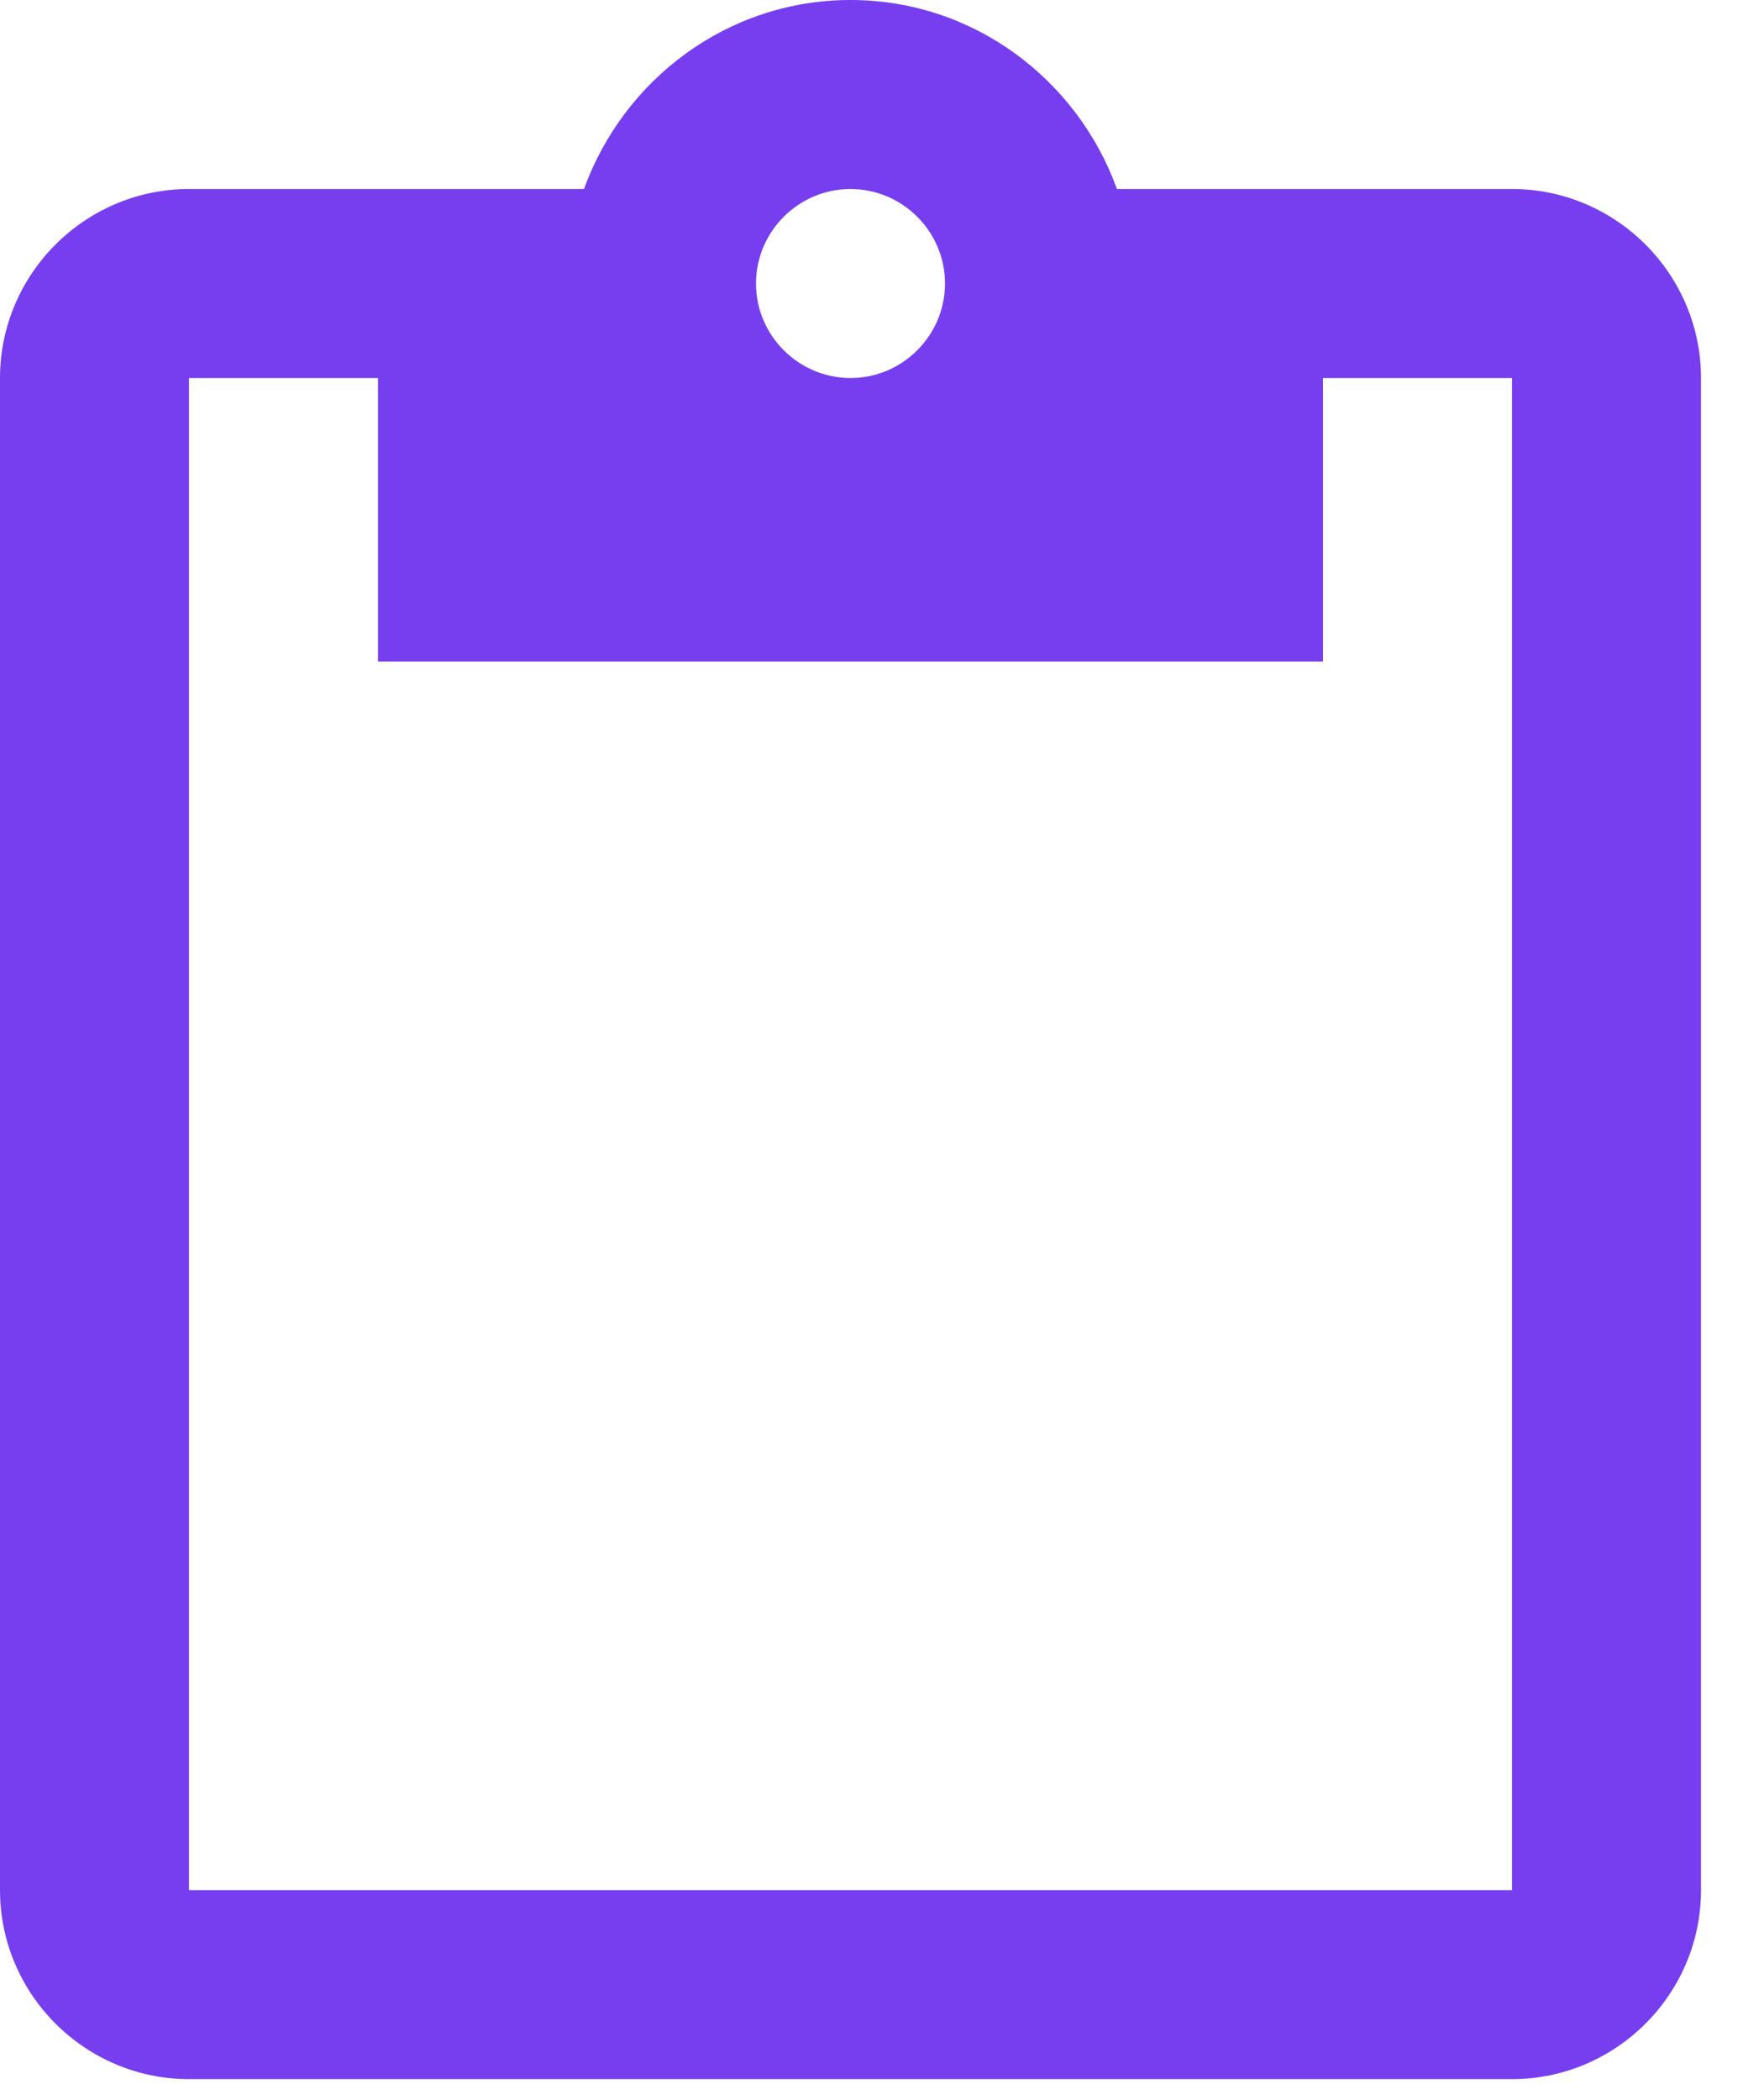 <svg width="21" height="25" viewBox="0 0 21 25" fill="none" xmlns="http://www.w3.org/2000/svg">
<path d="M18 2.25H13.297C12.825 0.945 11.588 0 10.125 0C8.662 0 7.425 0.945 6.952 2.25H2.25C1.012 2.25 0 3.263 0 4.5V22.5C0 23.738 1.012 24.75 2.25 24.75H18C19.238 24.75 20.25 23.738 20.25 22.5V4.5C20.25 3.263 19.238 2.25 18 2.25ZM10.125 2.25C10.744 2.25 11.25 2.756 11.25 3.375C11.25 3.994 10.744 4.5 10.125 4.5C9.506 4.5 9 3.994 9 3.375C9 2.756 9.506 2.25 10.125 2.25ZM18 22.5H2.25V4.5H4.5V7.875H15.75V4.5H18V22.5Z" fill="#763EEF"/>
</svg>
